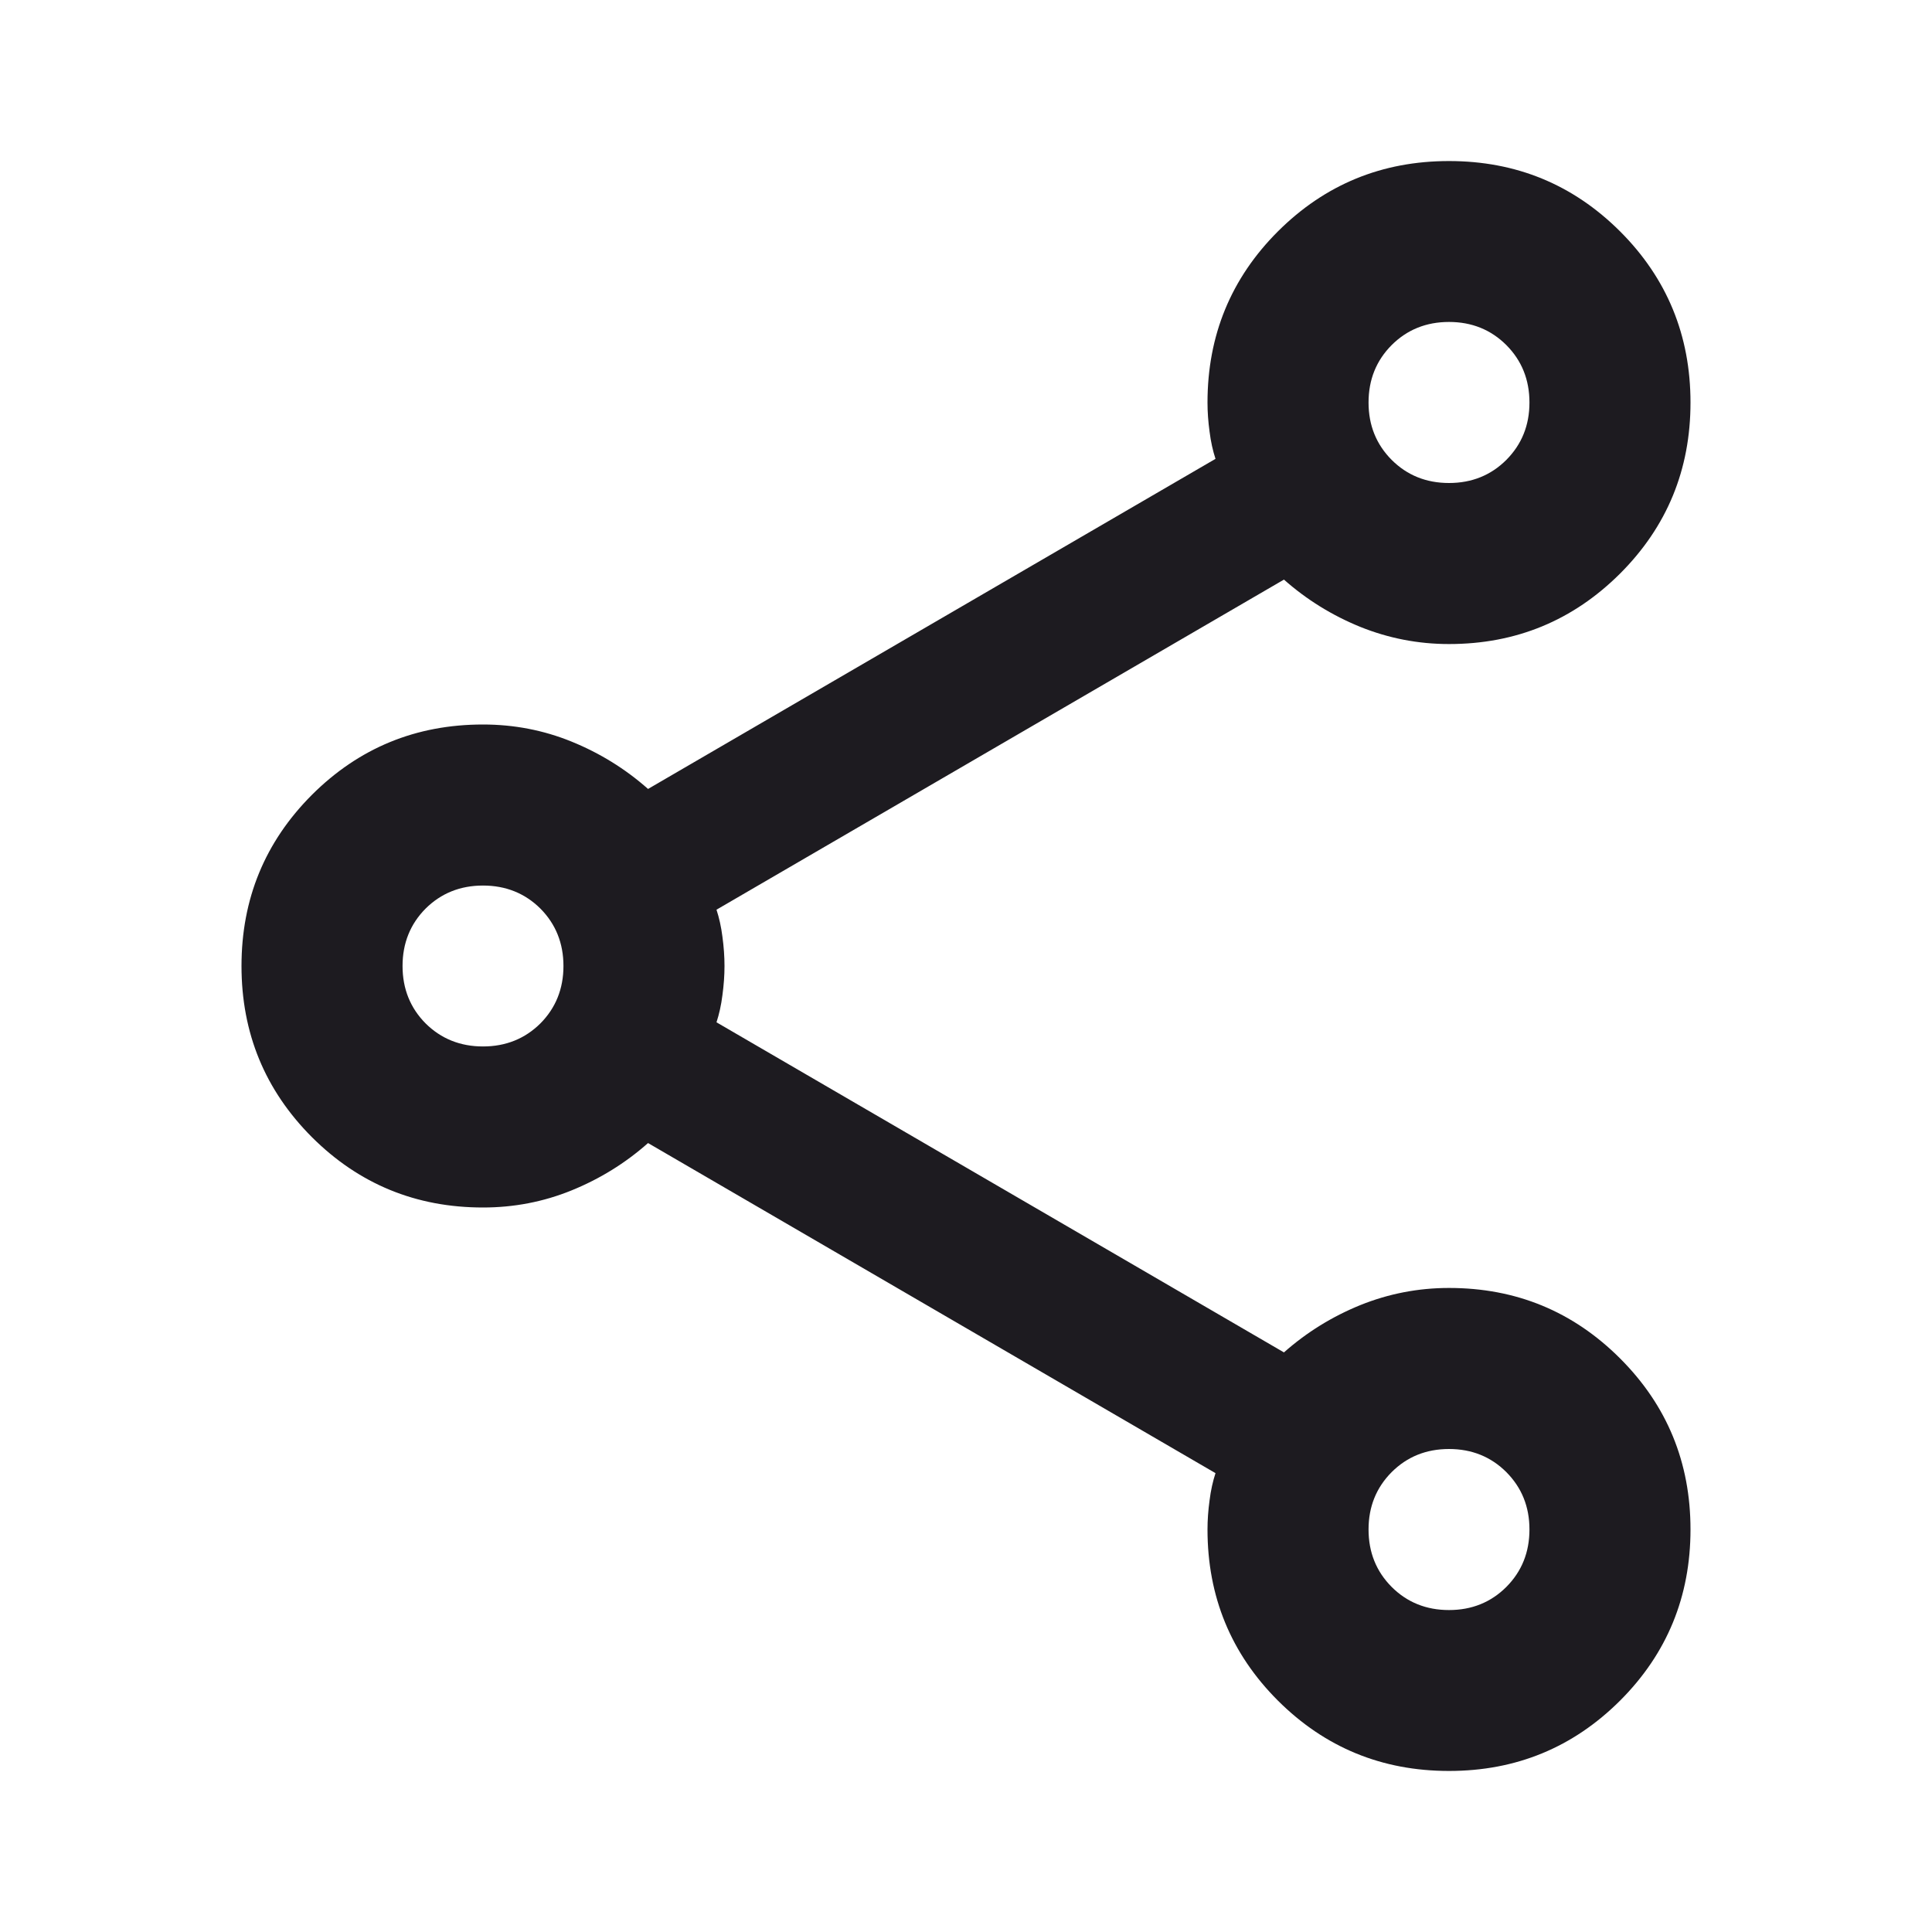<svg width="14" height="14" viewBox="0 0 14 14" fill="none" xmlns="http://www.w3.org/2000/svg">
<path d="M10.5 12.833C10.014 12.833 9.601 12.663 9.26 12.323C8.92 11.983 8.75 11.569 8.75 11.083C8.75 11.015 8.755 10.945 8.765 10.872C8.774 10.799 8.789 10.733 8.808 10.675L4.696 8.283C4.531 8.429 4.346 8.543 4.142 8.626C3.938 8.709 3.724 8.75 3.5 8.75C3.014 8.75 2.601 8.58 2.26 8.24C1.92 7.899 1.75 7.486 1.75 7C1.75 6.514 1.92 6.101 2.26 5.76C2.601 5.42 3.014 5.25 3.5 5.25C3.724 5.25 3.938 5.291 4.142 5.374C4.346 5.457 4.531 5.571 4.696 5.717L8.808 3.325C8.789 3.267 8.774 3.201 8.765 3.128C8.755 3.055 8.75 2.985 8.75 2.917C8.75 2.431 8.92 2.017 9.26 1.677C9.601 1.337 10.014 1.167 10.5 1.167C10.986 1.167 11.399 1.337 11.74 1.677C12.08 2.017 12.25 2.431 12.25 2.917C12.25 3.403 12.08 3.816 11.74 4.156C11.399 4.496 10.986 4.667 10.5 4.667C10.276 4.667 10.062 4.625 9.858 4.543C9.654 4.46 9.469 4.346 9.304 4.2L5.192 6.592C5.211 6.65 5.226 6.716 5.235 6.788C5.245 6.861 5.25 6.932 5.25 7C5.25 7.068 5.245 7.138 5.235 7.211C5.226 7.284 5.211 7.35 5.192 7.408L9.304 9.8C9.469 9.654 9.654 9.54 9.858 9.457C10.062 9.375 10.276 9.333 10.5 9.333C10.986 9.333 11.399 9.503 11.74 9.844C12.08 10.184 12.25 10.597 12.25 11.083C12.25 11.569 12.08 11.983 11.74 12.323C11.399 12.663 10.986 12.833 10.5 12.833ZM10.5 3.5C10.665 3.5 10.804 3.444 10.916 3.332C11.027 3.22 11.083 3.082 11.083 2.917C11.083 2.751 11.027 2.613 10.916 2.501C10.804 2.389 10.665 2.333 10.5 2.333C10.335 2.333 10.196 2.389 10.084 2.501C9.973 2.613 9.917 2.751 9.917 2.917C9.917 3.082 9.973 3.22 10.084 3.332C10.196 3.444 10.335 3.5 10.5 3.5ZM3.5 7.583C3.665 7.583 3.804 7.527 3.916 7.416C4.027 7.304 4.083 7.165 4.083 7C4.083 6.835 4.027 6.696 3.916 6.584C3.804 6.473 3.665 6.417 3.5 6.417C3.335 6.417 3.196 6.473 3.084 6.584C2.973 6.696 2.917 6.835 2.917 7C2.917 7.165 2.973 7.304 3.084 7.416C3.196 7.527 3.335 7.583 3.5 7.583ZM10.5 11.667C10.665 11.667 10.804 11.611 10.916 11.499C11.027 11.387 11.083 11.249 11.083 11.083C11.083 10.918 11.027 10.78 10.916 10.668C10.804 10.556 10.665 10.5 10.5 10.5C10.335 10.5 10.196 10.556 10.084 10.668C9.973 10.78 9.917 10.918 9.917 11.083C9.917 11.249 9.973 11.387 10.084 11.499C10.196 11.611 10.335 11.667 10.5 11.667Z" fill="#1D1B20"/>
</svg>

